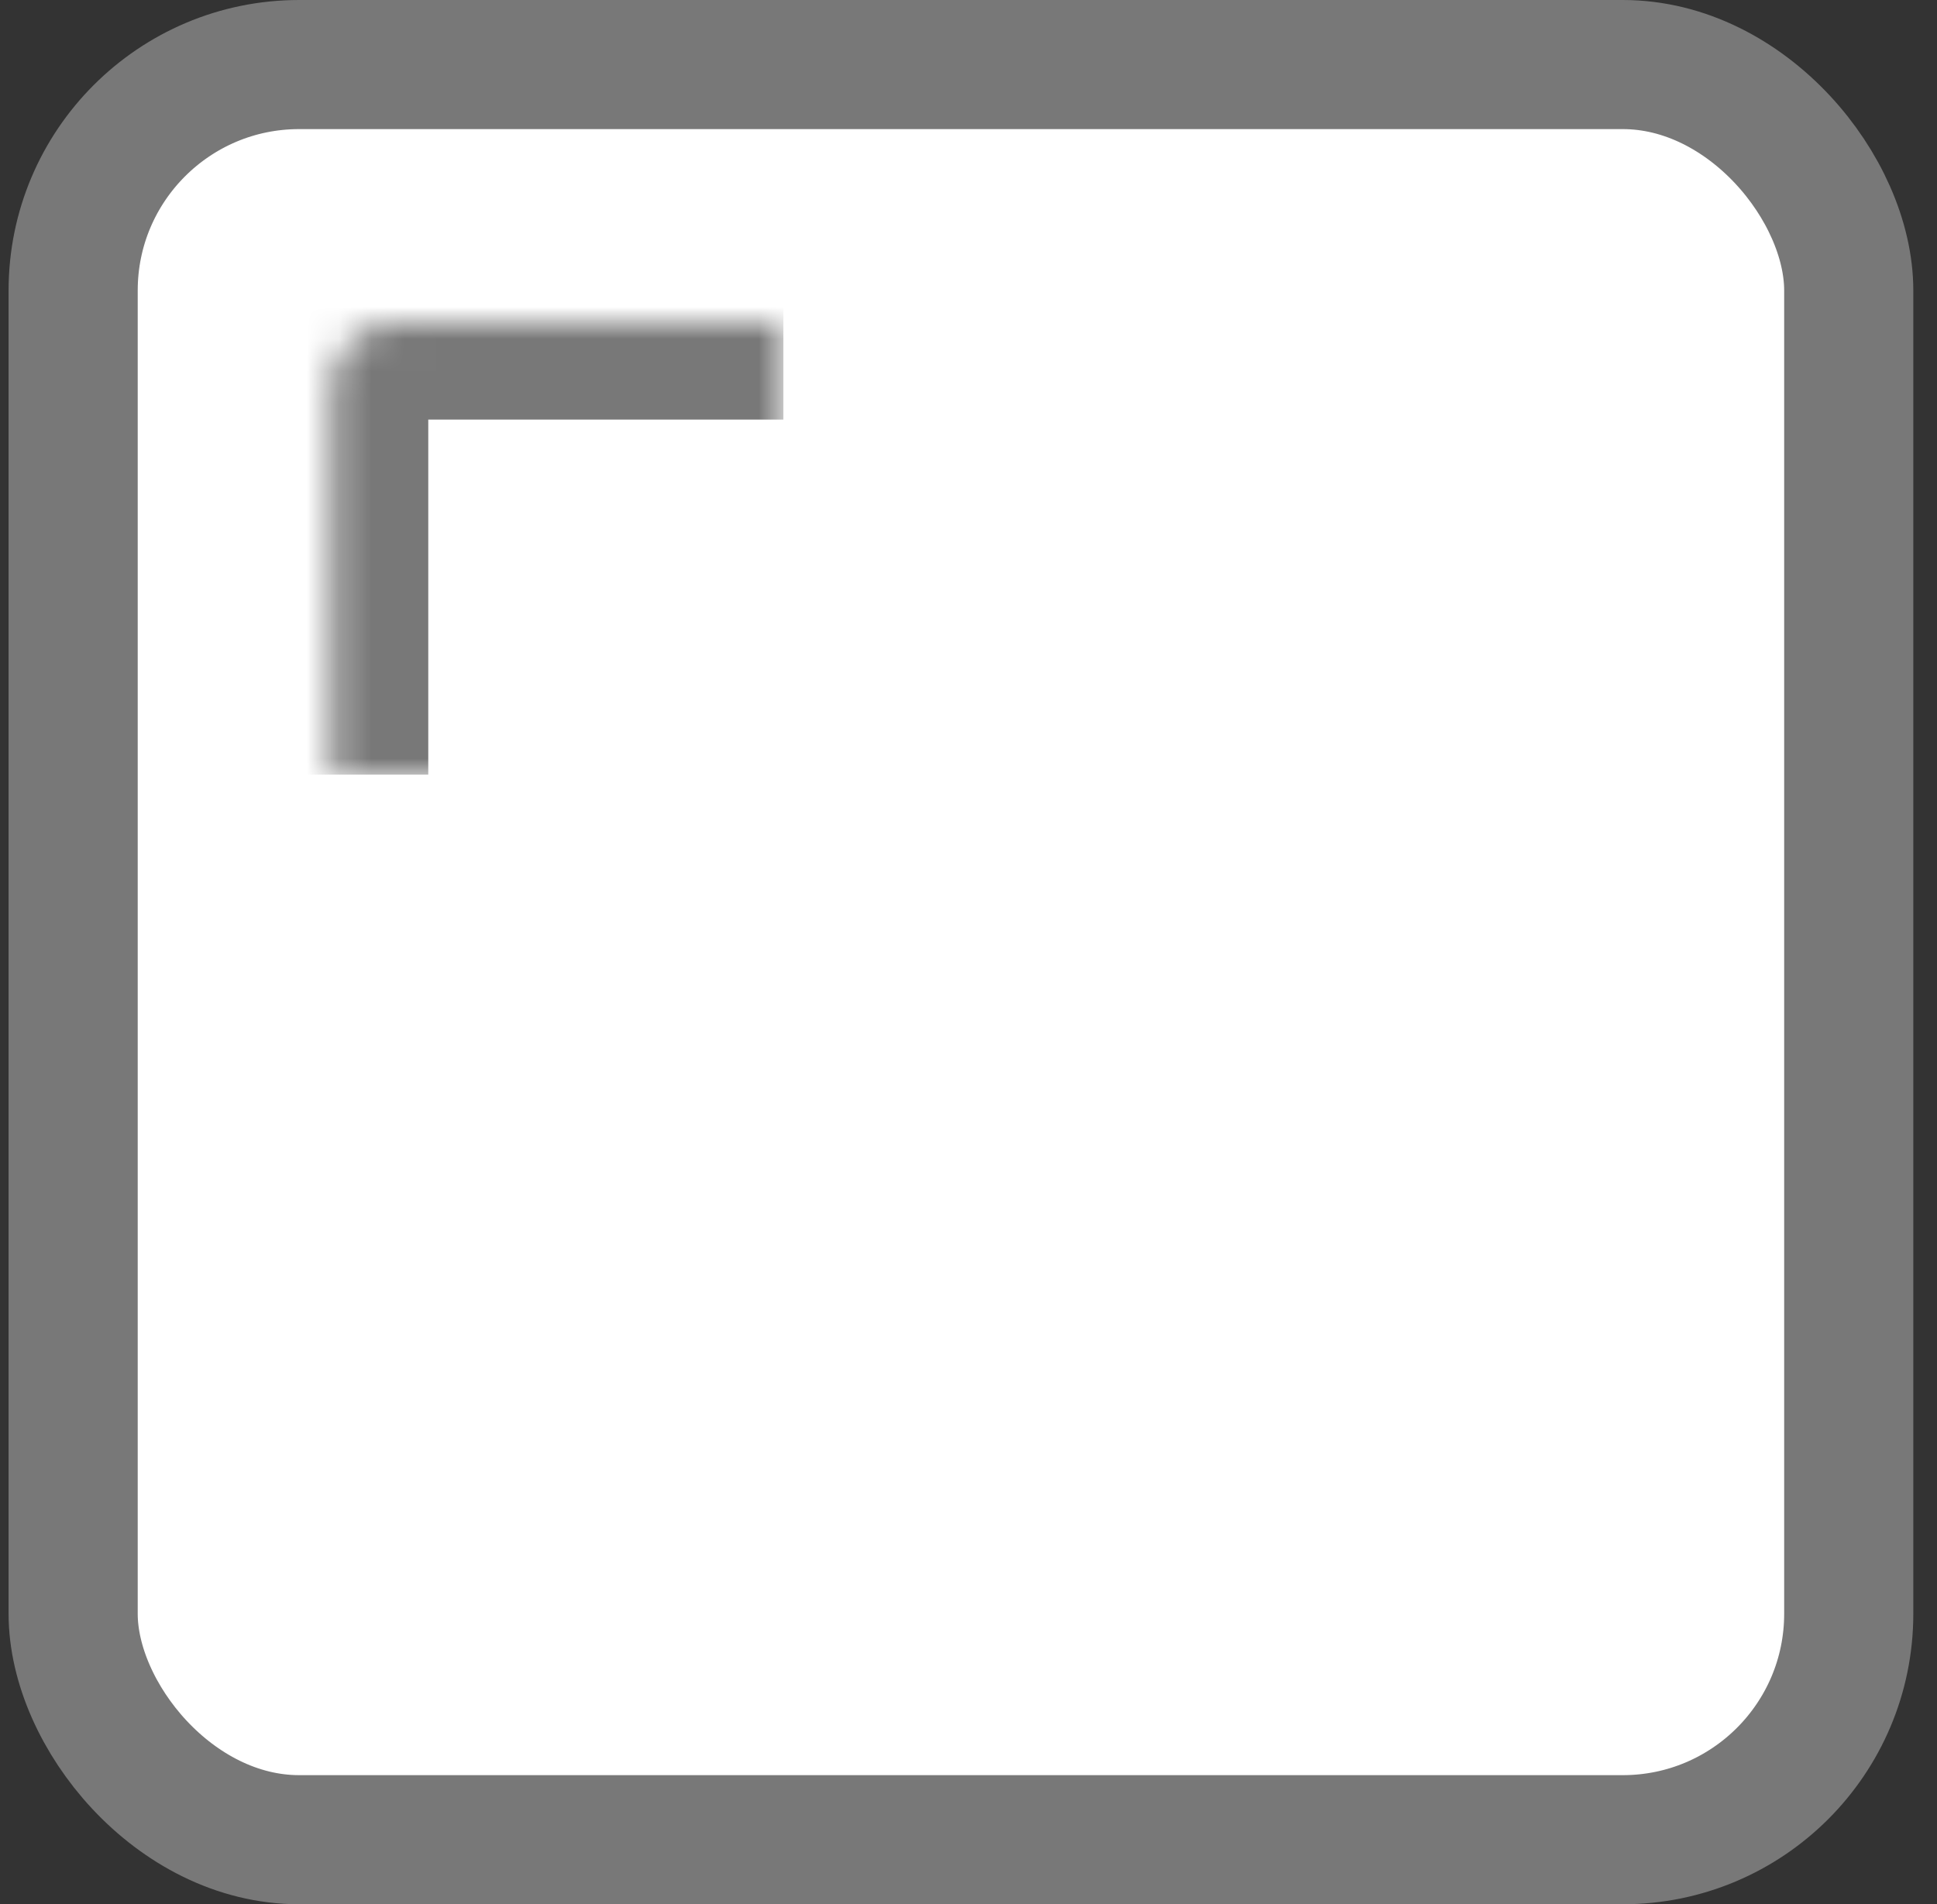 <svg xmlns="http://www.w3.org/2000/svg" width="60" height="59" viewBox="0 0 60 59" fill="none">
  <rect x="0" y="0" width="60" height="59" fill="#333333" stroke="none"/>
  <rect x="2.266" y="2" width="55" height="55" rx="7" fill="white" stroke="#787878" stroke-width="4"/>
  <mask id="path-2-inside-1_662_1877" fill="white">
    <path d="M10.266 12C10.266 10.895 11.161 10 12.266 10H24.266V24H10.266V12Z"/>
  </mask>
  <path d="M7.266 12C7.266 9.239 9.504 7 12.266 7H24.266V13H13.266L7.266 12ZM24.266 24H10.266H24.266ZM7.266 24V12C7.266 9.239 9.504 7 12.266 7L13.266 13V24H7.266ZM24.266 10V24V10Z" fill="#787878" mask="url(#path-2-inside-1_662_1877)"/>
</svg>